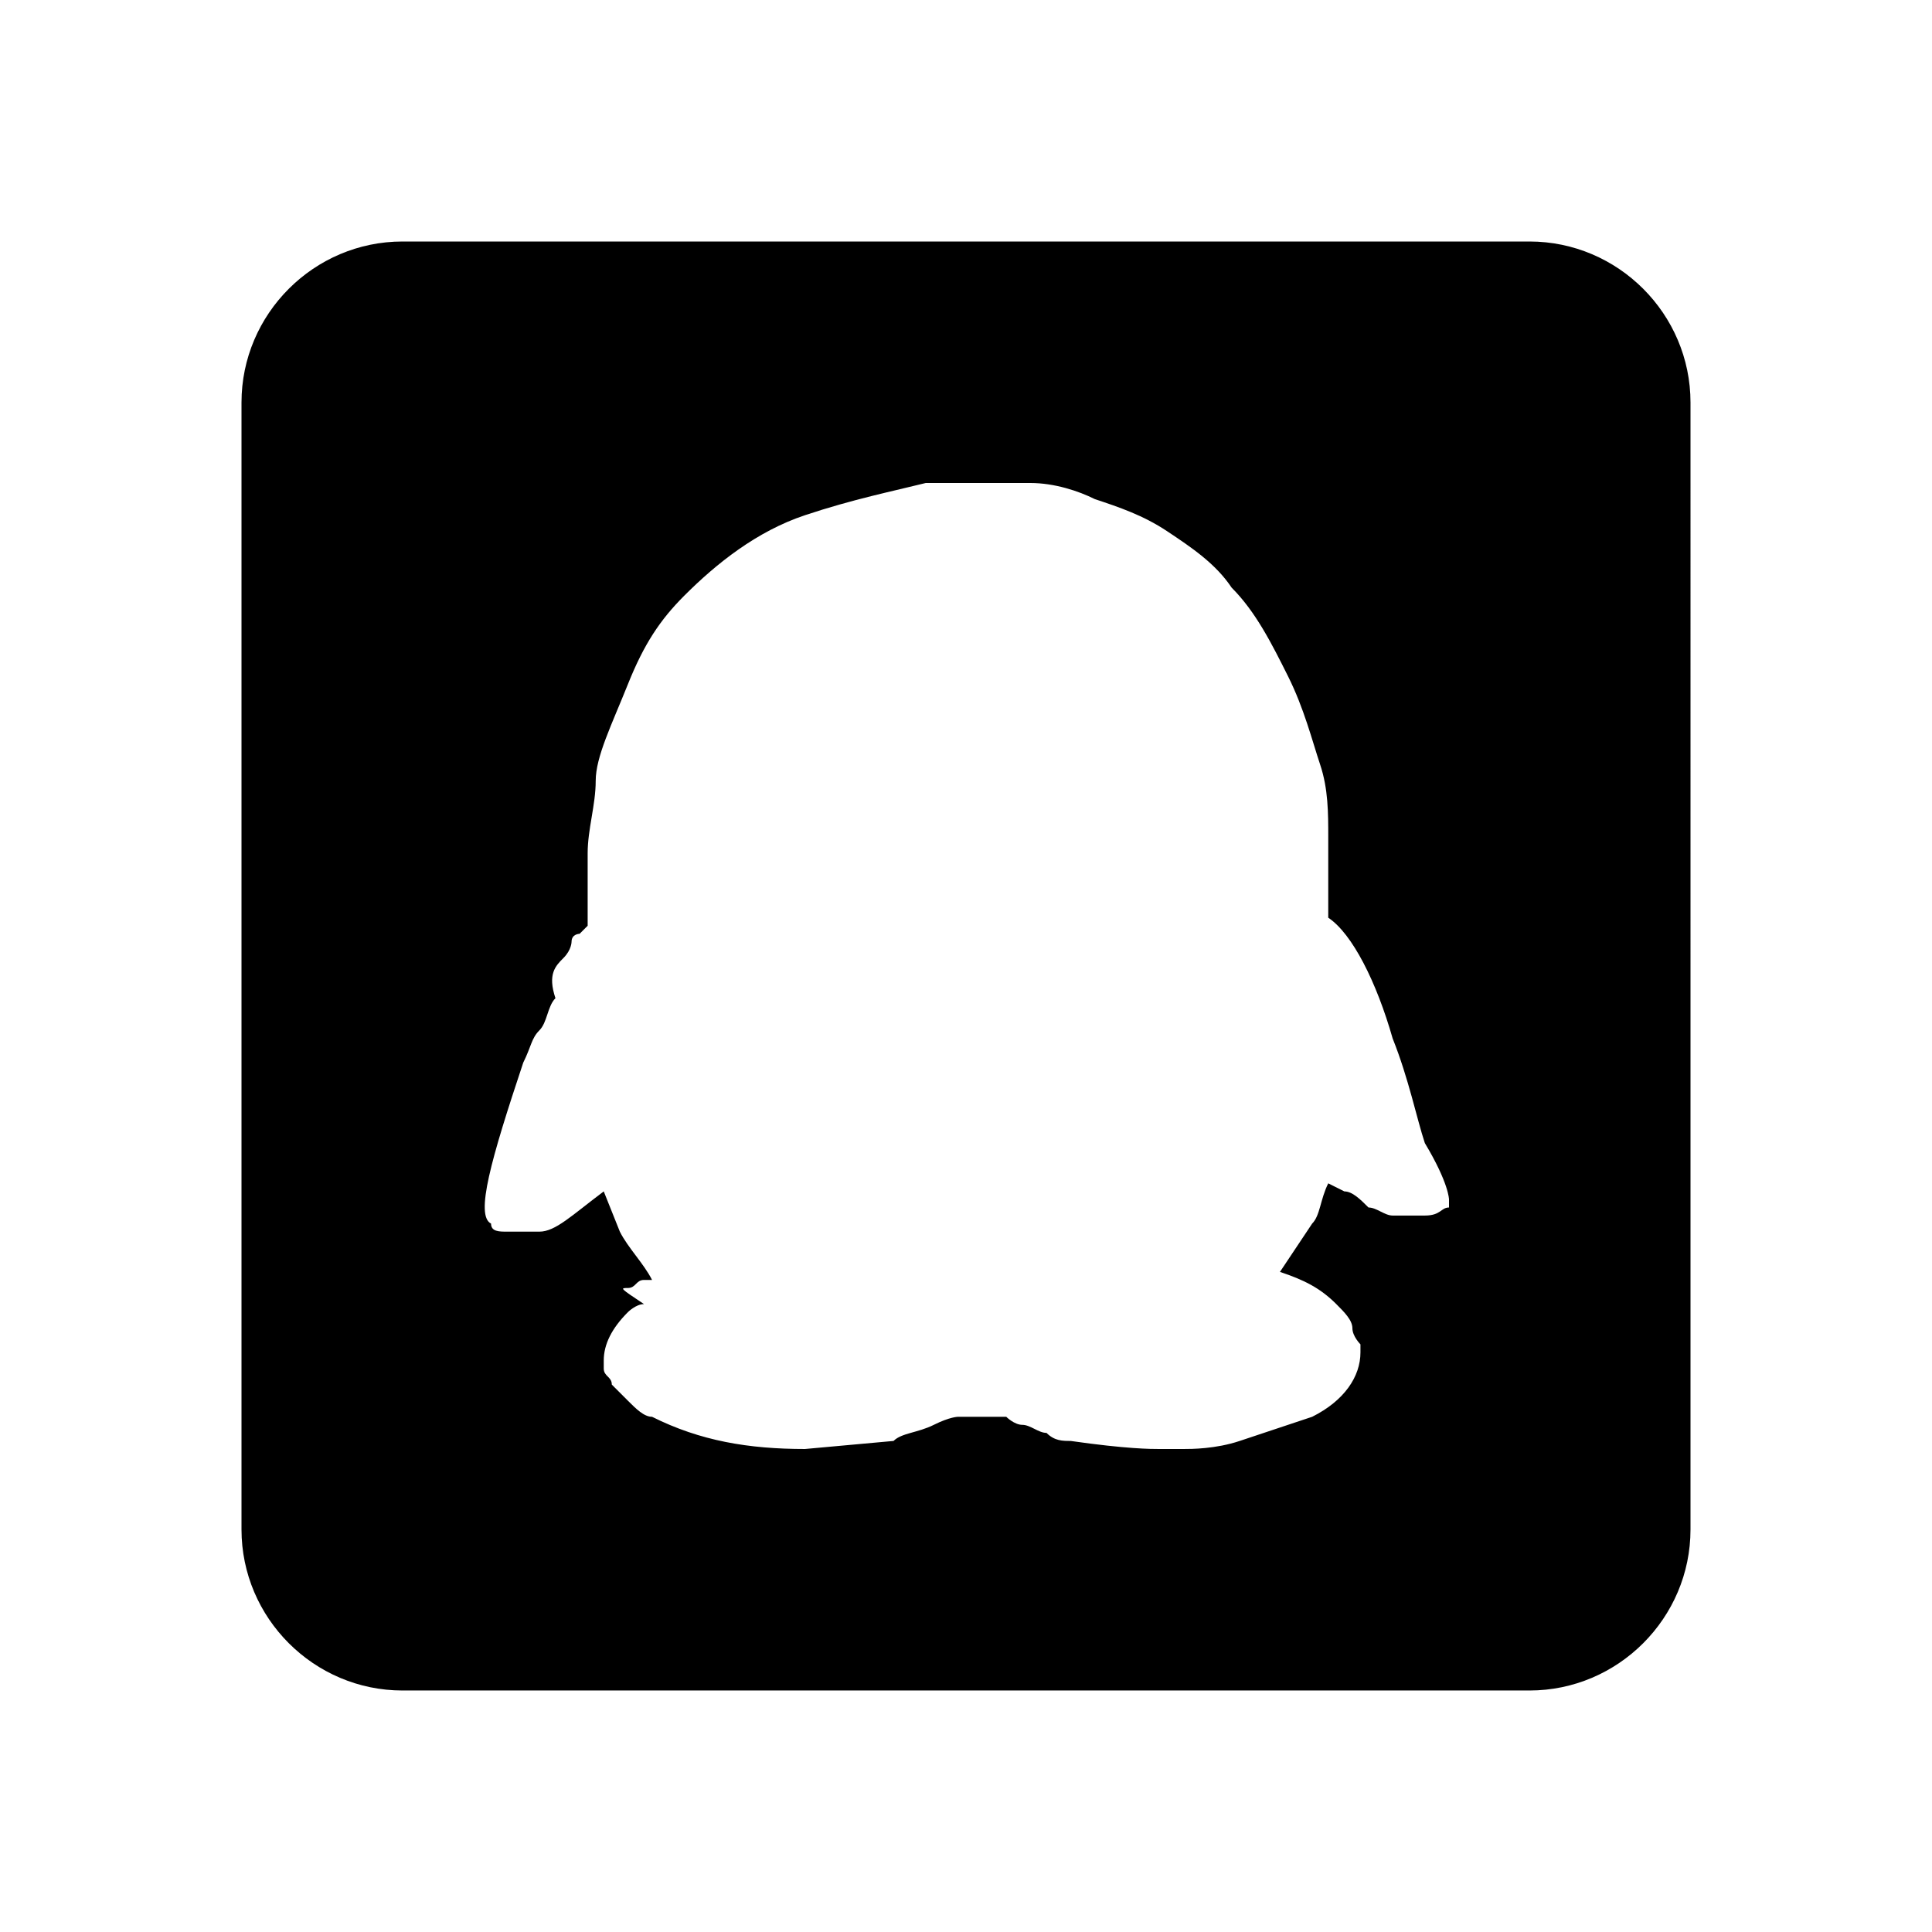 <?xml version="1.0" encoding="utf-8"?>
<!-- Generator: Adobe Illustrator 21.1.0, SVG Export Plug-In . SVG Version: 6.00 Build 0)  -->
<!DOCTYPE svg PUBLIC "-//W3C//DTD SVG 1.1//EN" "http://www.w3.org/Graphics/SVG/1.1/DTD/svg11.dtd">
<svg version="1.1" id="Layer_1" xmlns="http://www.w3.org/2000/svg" xmlns:xlink="http://www.w3.org/1999/xlink" x="0px" y="0px"
	 viewBox="0 0 24 24" style="enable-background:new 0 0 24 24;" xml:space="preserve">
<path d="M19,3H5C3.9,3,3,3.9,3,5v14c0,1.1,0.9,2,2,2h14c1.1,0,2-0.9,2-2V5C21,3.9,20.1,3,19,3z M18,14.9l0,0.1
	c-0.1,0-0.1,0.1-0.3,0.1c-0.1,0-0.2,0-0.4,0c-0.1,0-0.2-0.1-0.3-0.1c-0.1-0.1-0.2-0.2-0.3-0.2l-0.2-0.1c-0.1,0.2-0.1,0.4-0.2,0.5
	l-0.4,0.6c0.3,0.1,0.5,0.2,0.7,0.4c0.1,0.1,0.2,0.2,0.2,0.3s0.1,0.2,0.1,0.2v0.1c0,0.3-0.2,0.6-0.6,0.8c-0.3,0.1-0.6,0.2-0.9,0.3
	c-0.3,0.1-0.6,0.1-0.7,0.1h-0.3c-0.1,0-0.4,0-1.1-0.1c-0.1,0-0.2,0-0.3-0.1c-0.1,0-0.2-0.1-0.3-0.1c-0.1,0-0.2-0.1-0.2-0.1l-0.3,0
	c-0.1,0-0.2,0-0.3,0c0,0-0.1,0-0.3,0.1c-0.2,0.1-0.4,0.1-0.5,0.2l-1.1,0.1c-0.7,0-1.3-0.1-1.9-0.4c-0.1,0-0.2-0.1-0.3-0.2
	c-0.1-0.1-0.1-0.1-0.2-0.2c0-0.1-0.1-0.1-0.1-0.2c0-0.1,0-0.1,0-0.1l0,0c0-0.2,0.1-0.4,0.3-0.6c0,0,0.1-0.1,0.2-0.1
	C7.7,16,7.7,16,7.8,16c0.1,0,0.1-0.1,0.2-0.1c0.1,0,0.1,0,0.1,0l0,0c-0.1-0.2-0.3-0.4-0.4-0.6l-0.2-0.5c-0.4,0.3-0.6,0.5-0.8,0.5
	c-0.2,0-0.3,0-0.4,0s-0.2,0-0.2-0.1l0,0c-0.2-0.1,0-0.8,0.4-2c0.1-0.2,0.1-0.3,0.2-0.4c0.1-0.1,0.1-0.3,0.2-0.4
	C6.8,12.1,6.9,12,7,11.9c0.1-0.1,0.1-0.2,0.1-0.2c0-0.1,0.1-0.1,0.1-0.1c0,0,0.1-0.1,0.1-0.1l0,0c0-0.1,0-0.1,0-0.3
	c0-0.1,0-0.3,0-0.6s0.1-0.6,0.1-0.9S7.6,9,7.8,8.5s0.4-0.8,0.7-1.1C8.9,7,9.4,6.6,10,6.4c0.6-0.2,1.1-0.3,1.5-0.4H12
	c0,0,0.1,0,0.2,0s0.3,0,0.6,0c0.3,0,0.6,0.1,0.8,0.2c0.3,0.1,0.6,0.2,0.9,0.4c0.3,0.2,0.6,0.4,0.8,0.7c0.3,0.3,0.5,0.7,0.7,1.1
	c0.2,0.4,0.3,0.8,0.4,1.1c0.1,0.3,0.1,0.6,0.1,0.9c0,0.3,0,0.5,0,0.7l0,0.3c0.3,0.2,0.6,0.8,0.8,1.5c0.2,0.5,0.3,1,0.4,1.3
	C18,14.7,18,14.9,18,14.9z"/>
</svg>
